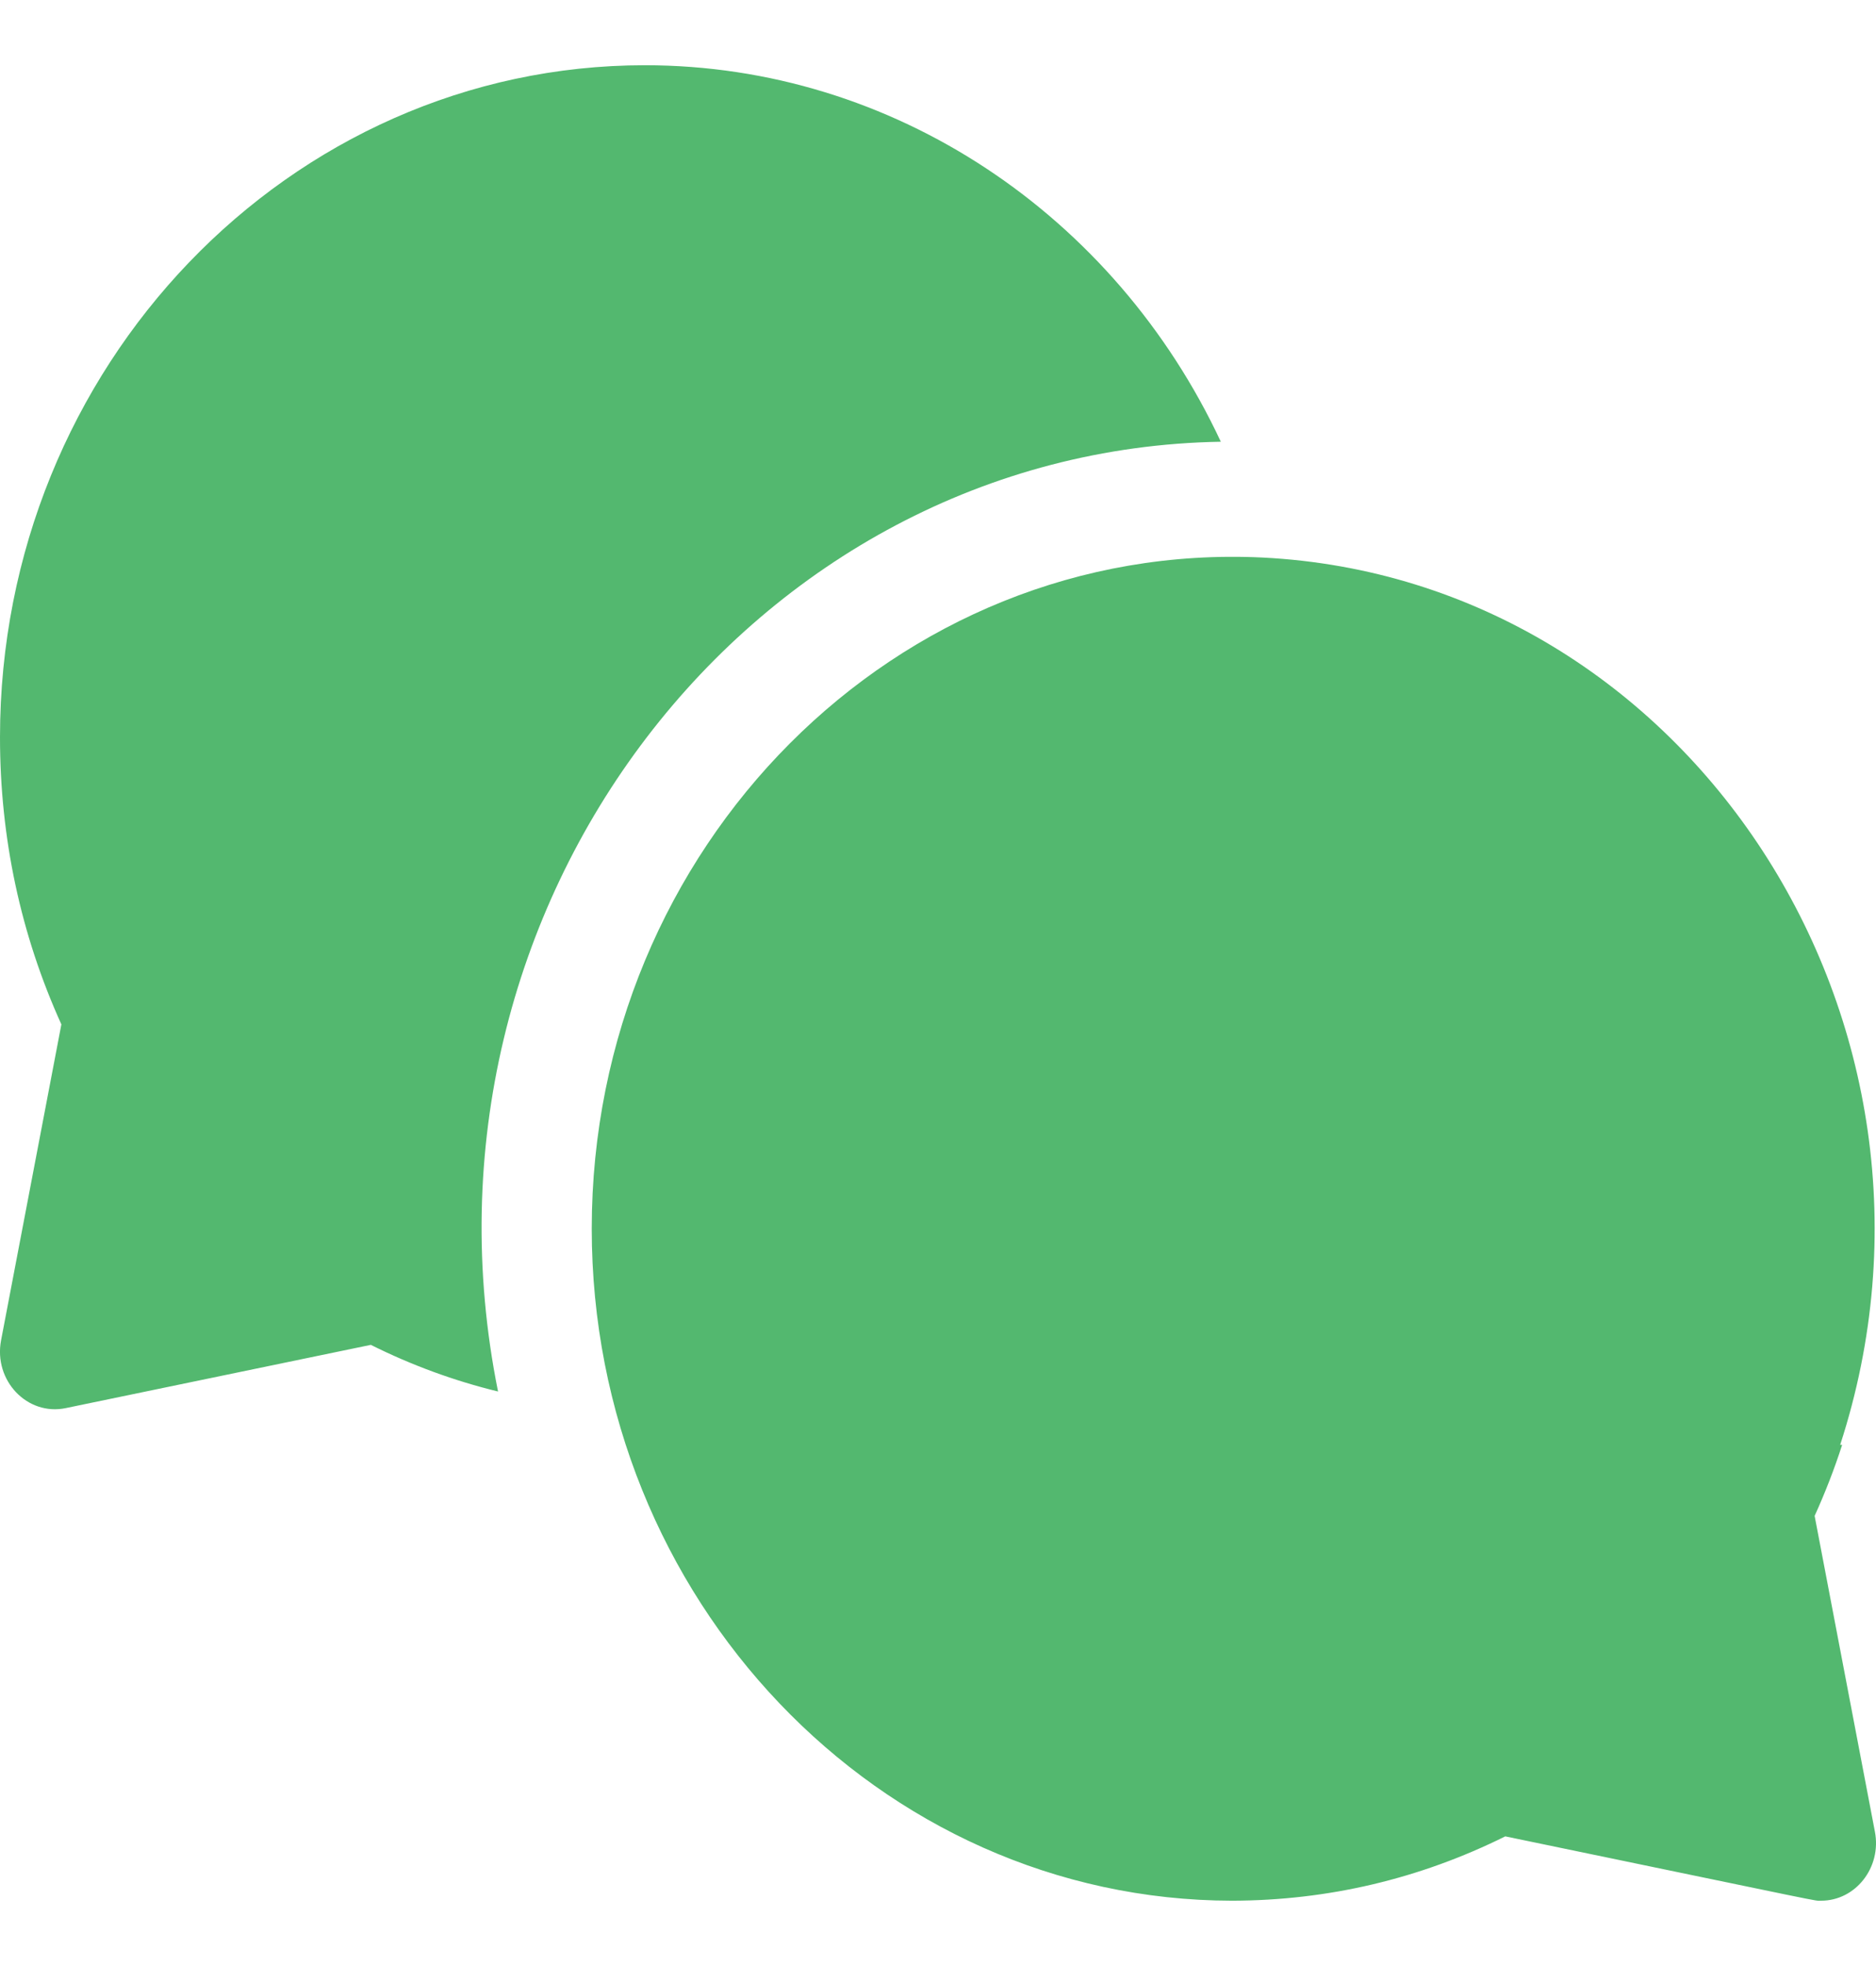 <svg width="21" height="22" viewBox="0 0 21 22" fill="none" xmlns="http://www.w3.org/2000/svg">
<g clip-path="url(#clip0)">
<path d="M13.666 4.943C12.481 2.407 10.001 0.73 7.219 0.73C3.239 0.73 0 4.104 0 8.25C0 9.376 0.231 10.457 0.687 11.463L0.012 14.998C-0.074 15.448 0.305 15.846 0.735 15.757L4.151 15.049C4.61 15.278 5.086 15.452 5.575 15.571C4.479 10.134 8.413 5.031 13.666 4.943Z" fill="#53B86F"/>
<path d="M20.313 16.963C20.431 16.703 20.534 16.438 20.621 16.168H20.599C22.135 11.445 18.905 6.481 14.136 6.239C14.136 6.239 14.136 6.239 14.136 6.239C10.033 6.04 6.624 9.482 6.624 13.749C6.624 17.892 9.838 21.263 13.791 21.269C14.864 21.267 15.891 21.025 16.85 20.549C20.59 21.324 20.299 21.269 20.385 21.269C20.773 21.269 21.064 20.896 20.988 20.498L20.313 16.963Z" fill="#53B86F"/>
</g>
<defs>
<clipPath id="clip0">
<rect width="21" height="22" fill="white"/>
</clipPath>
</defs>
</svg>
